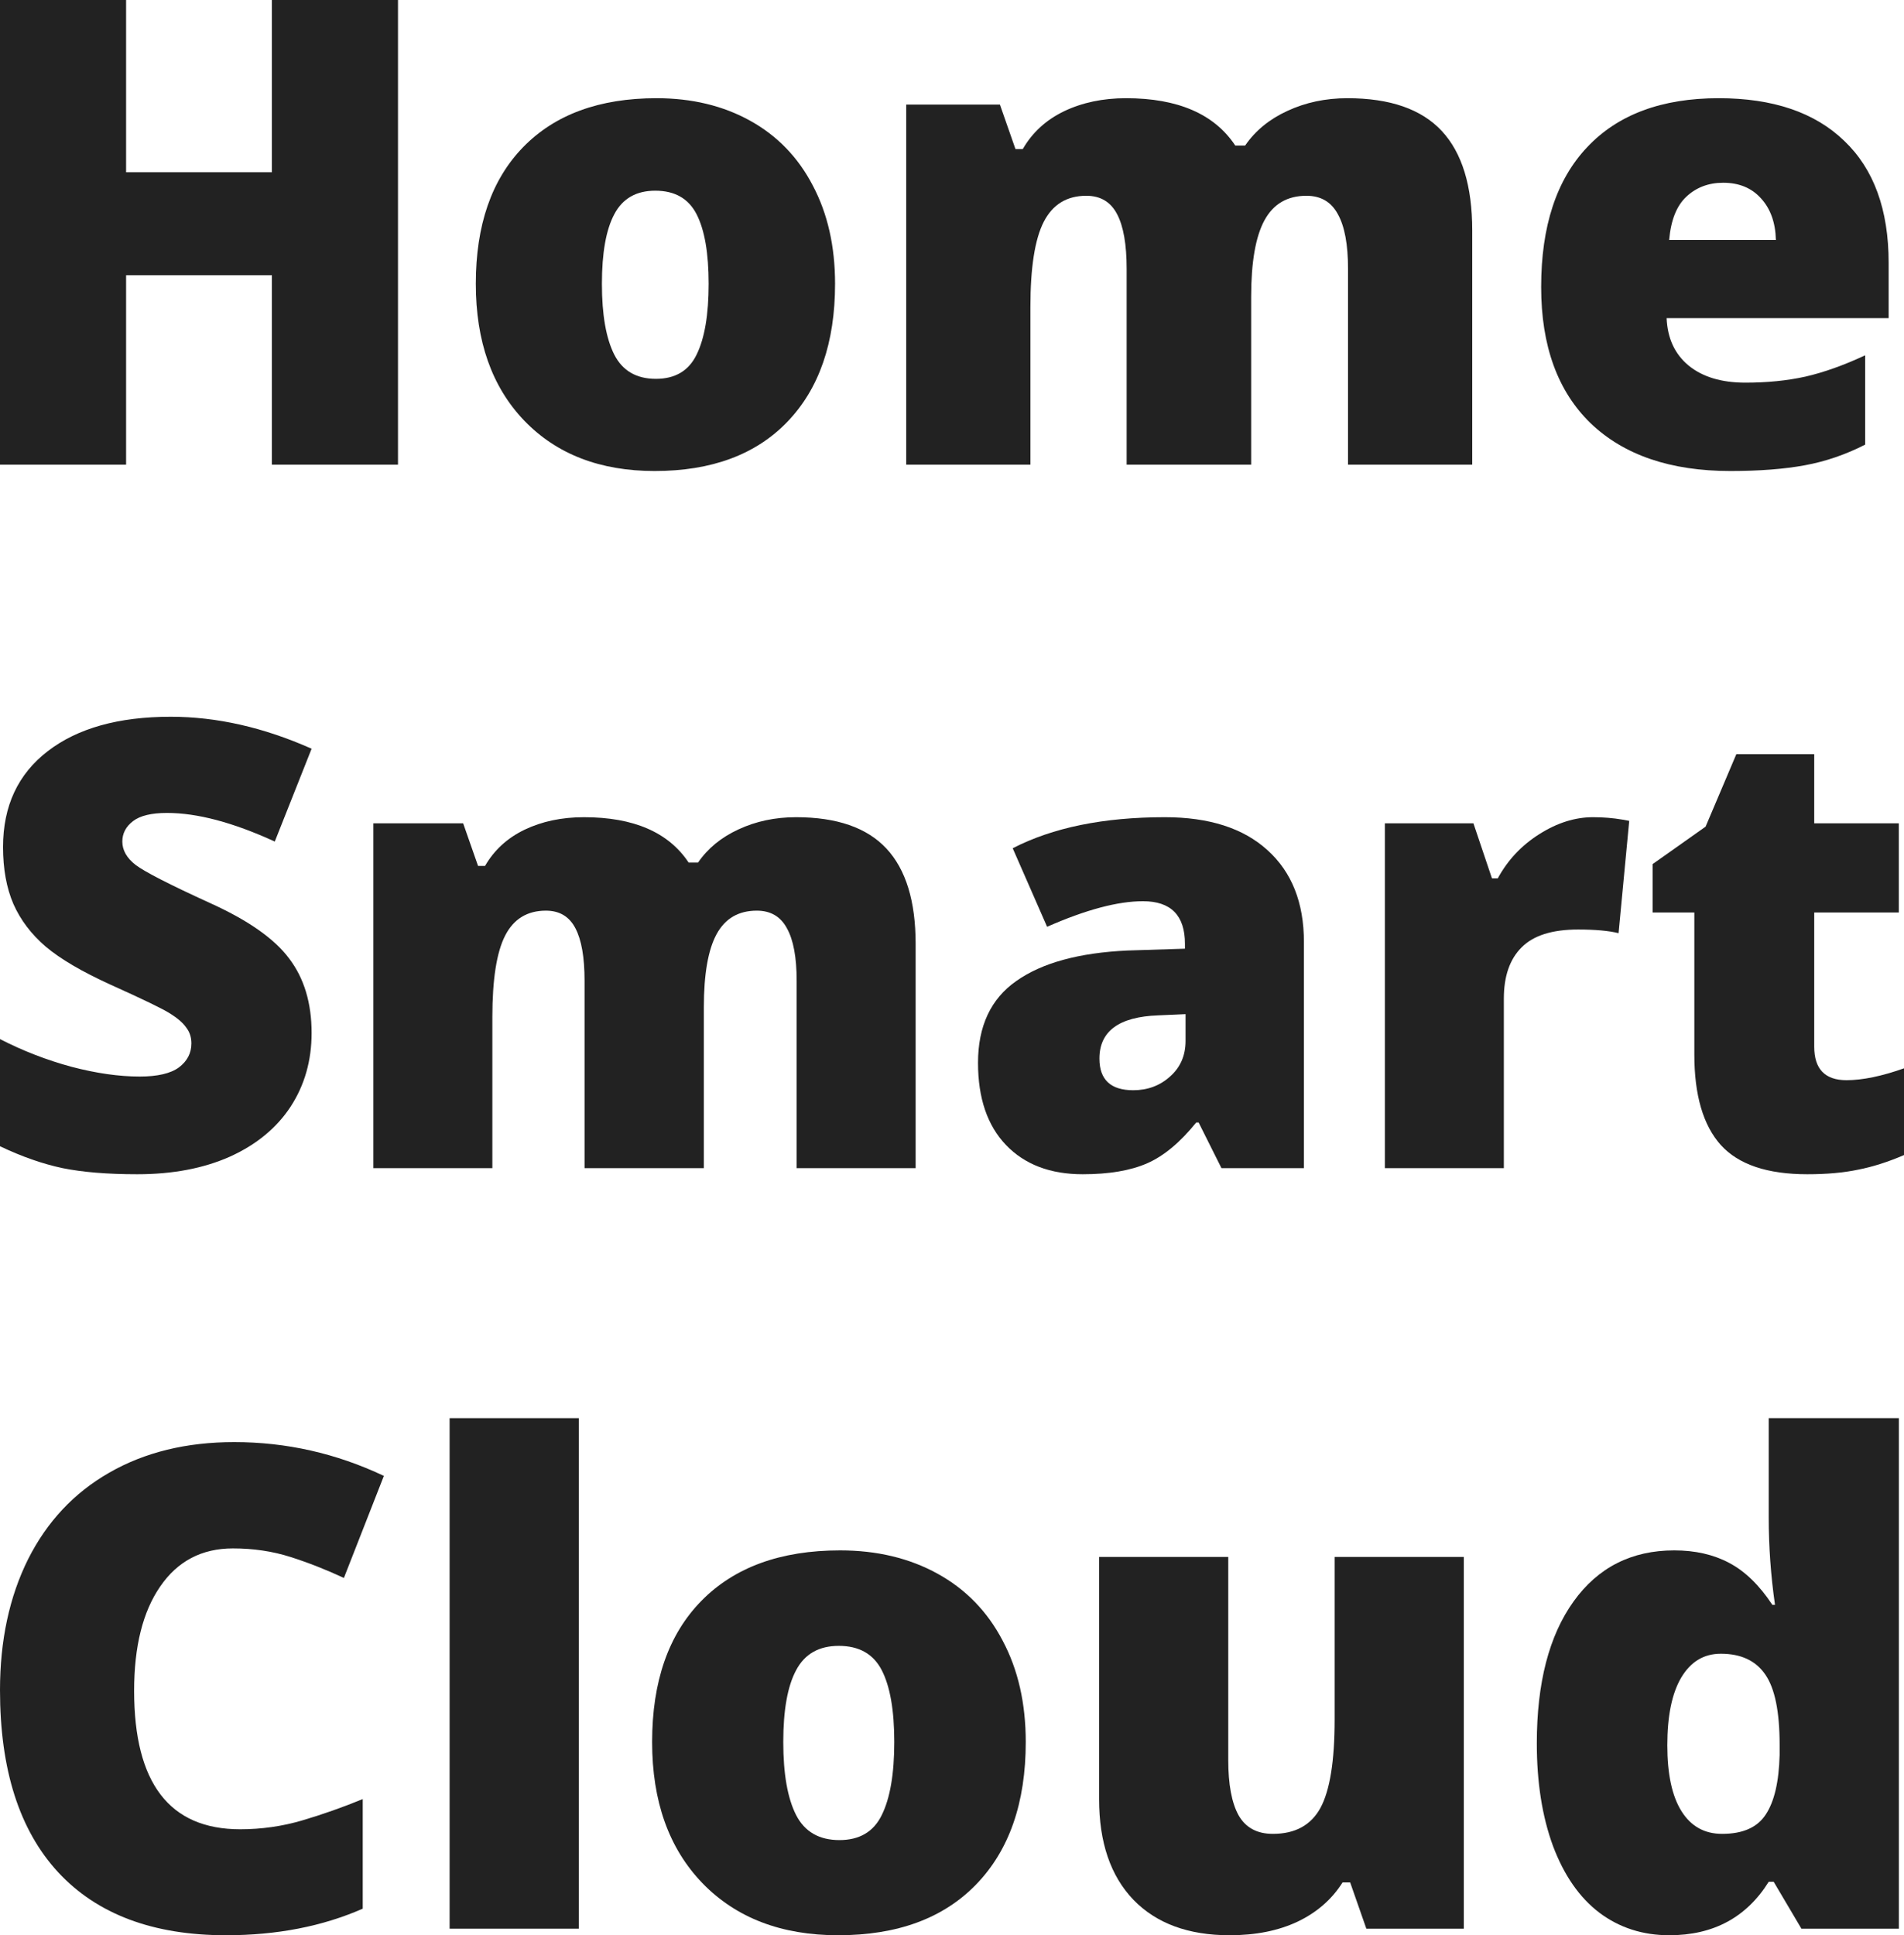 <svg width="372" height="378" viewBox="0 0 372 378" fill="none" xmlns="http://www.w3.org/2000/svg">
<path d="M77.759 90.758H53.122V53.76H24.637V90.758H0V0H24.637V33.646H53.122V0H77.759V90.758Z" fill="#222222"/>
<path d="M163.152 55.436C163.152 66.941 160.049 75.922 153.843 82.378C147.679 88.793 139.032 92 127.903 92C117.229 92 108.727 88.71 102.397 82.13C96.108 75.549 92.964 66.651 92.964 55.436C92.964 43.972 96.046 35.074 102.21 28.742C108.416 22.369 117.104 19.182 128.275 19.182C135.184 19.182 141.287 20.651 146.582 23.59C151.878 26.528 155.953 30.749 158.808 36.254C161.704 41.717 163.152 48.111 163.152 55.436ZM117.601 55.436C117.601 61.478 118.408 66.093 120.021 69.279C121.635 72.425 124.345 73.997 128.151 73.997C131.916 73.997 134.564 72.425 136.094 69.279C137.666 66.093 138.453 61.478 138.453 55.436C138.453 49.435 137.666 44.903 136.094 41.841C134.522 38.778 131.833 37.247 128.027 37.247C124.303 37.247 121.635 38.778 120.021 41.841C118.408 44.862 117.601 49.394 117.601 55.436Z" fill="#222222"/>
<path d="M263.376 90.758V52.518C263.376 47.759 262.714 44.2 261.391 41.841C260.108 39.44 258.06 38.24 255.247 38.24C251.523 38.24 248.793 39.834 247.055 43.02C245.317 46.207 244.449 51.194 244.449 57.981V90.758H220.122V52.518C220.122 47.759 219.501 44.2 218.26 41.841C217.019 39.44 215.012 38.24 212.24 38.24C208.434 38.24 205.662 39.937 203.924 43.331C202.187 46.724 201.318 52.27 201.318 59.968V90.758H177.053V20.424H195.36L198.401 29.115H199.828C201.69 25.887 204.379 23.424 207.896 21.727C211.454 20.031 215.488 19.182 219.997 19.182C230.134 19.182 237.25 22.265 241.346 28.432H243.269C245.255 25.535 248.007 23.279 251.523 21.665C255.081 20.01 258.991 19.182 263.252 19.182C271.568 19.182 277.712 21.314 281.684 25.576C285.655 29.839 287.641 36.316 287.641 45.007V90.758H263.376Z" fill="#222222"/>
<path d="M338.095 92C326.386 92 317.285 88.896 310.789 82.688C304.335 76.439 301.108 67.562 301.108 56.057C301.108 44.179 304.107 35.074 310.106 28.742C316.105 22.369 324.67 19.182 335.799 19.182C346.39 19.182 354.561 21.955 360.312 27.501C366.104 33.005 369 40.951 369 51.339V62.14H325.621C325.787 66.072 327.214 69.155 329.903 71.39C332.634 73.625 336.337 74.742 341.012 74.742C345.273 74.742 349.183 74.349 352.741 73.563C356.34 72.735 360.229 71.349 364.408 69.403V86.847C360.601 88.793 356.671 90.138 352.617 90.883C348.562 91.627 343.721 92 338.095 92ZM336.668 35.695C333.813 35.695 331.413 36.605 329.469 38.426C327.566 40.206 326.449 43.02 326.118 46.869H346.969C346.886 43.475 345.914 40.765 344.052 38.737C342.232 36.709 339.77 35.695 336.668 35.695Z" fill="#222222"/>
<path d="M60.88 201.772C60.88 207.163 59.513 211.958 56.778 216.16C54.043 220.322 50.099 223.572 44.947 225.91C39.794 228.209 33.75 229.358 26.814 229.358C21.027 229.358 16.171 228.962 12.247 228.169C8.323 227.337 4.241 225.91 0 223.889V202.961C4.479 205.26 9.136 207.063 13.972 208.371C18.807 209.64 23.246 210.274 27.289 210.274C30.777 210.274 33.334 209.679 34.959 208.49C36.584 207.262 37.396 205.696 37.396 203.794C37.396 202.604 37.059 201.574 36.386 200.702C35.751 199.79 34.701 198.879 33.234 197.967C31.808 197.055 27.963 195.193 21.701 192.378C16.033 189.802 11.772 187.305 8.918 184.887C6.104 182.47 4.003 179.695 2.616 176.564C1.268 173.433 0.595 169.727 0.595 165.446C0.595 157.44 3.508 151.197 9.334 146.718C15.161 142.239 23.167 140 33.353 140C42.351 140 51.526 142.081 60.88 146.243L53.686 164.376C45.561 160.65 38.546 158.787 32.64 158.787C29.588 158.787 27.368 159.322 25.981 160.393C24.594 161.463 23.9 162.79 23.9 164.376C23.9 166.08 24.772 167.606 26.516 168.954C28.3 170.301 33.096 172.759 40.904 176.326C48.395 179.695 53.587 183.322 56.481 187.206C59.414 191.051 60.88 195.906 60.88 201.772Z" fill="#222222"/>
<path d="M155.649 228.169V191.546C155.649 186.988 155.015 183.579 153.747 181.32C152.518 179.021 150.556 177.872 147.861 177.872C144.293 177.872 141.677 179.398 140.013 182.45C138.348 185.502 137.516 190.278 137.516 196.778V228.169H114.21V191.546C114.21 186.988 113.615 183.579 112.426 181.32C111.237 179.021 109.315 177.872 106.659 177.872C103.013 177.872 100.357 179.497 98.693 182.747C97.028 185.997 96.196 191.308 96.196 198.681V228.169H72.949V160.809H90.488L93.401 169.132H94.769C96.552 166.041 99.129 163.682 102.498 162.057C105.906 160.432 109.771 159.62 114.091 159.62C123.802 159.62 130.619 162.572 134.543 168.478H136.386C138.289 165.704 140.924 163.544 144.293 161.998C147.702 160.412 151.448 159.62 155.53 159.62C163.497 159.62 169.383 161.661 173.188 165.743C176.993 169.826 178.895 176.029 178.895 184.352V228.169H155.649Z" fill="#222222"/>
<path d="M238.646 228.169L234.187 219.251H233.711C230.58 223.136 227.389 225.791 224.139 227.218C220.889 228.645 216.688 229.358 211.535 229.358C205.194 229.358 200.199 227.456 196.553 223.651C192.907 219.846 191.083 214.495 191.083 207.599C191.083 200.424 193.58 195.093 198.574 191.606C203.568 188.078 210.802 186.096 220.275 185.66L231.512 185.303V184.352C231.512 178.803 228.777 176.029 223.307 176.029C218.392 176.029 212.15 177.693 204.579 181.023L197.861 165.684C205.709 161.641 215.618 159.62 227.588 159.62C236.228 159.62 242.907 161.76 247.623 166.041C252.38 170.321 254.758 176.306 254.758 183.996V228.169H238.646ZM221.405 212.949C224.219 212.949 226.617 212.058 228.598 210.274C230.62 208.49 231.631 206.172 231.631 203.318V198.086L226.28 198.324C218.63 198.601 214.805 201.415 214.805 206.766C214.805 210.888 217.005 212.949 221.405 212.949Z" fill="#222222"/>
<path d="M311.239 159.62C313.26 159.62 315.182 159.778 317.006 160.095L318.314 160.333L316.233 182.271C314.33 181.796 311.694 181.558 308.325 181.558C303.252 181.558 299.566 182.727 297.267 185.066C294.968 187.365 293.819 190.694 293.819 195.054V228.169H270.572V160.809H287.873L291.5 171.57H292.63C294.572 168.003 297.267 165.129 300.715 162.949C304.203 160.729 307.711 159.62 311.239 159.62Z" fill="#222222"/>
<path d="M360.763 210.987C363.895 210.987 367.64 210.214 372 208.669V225.613C368.869 226.961 365.876 227.912 363.023 228.467C360.208 229.061 356.899 229.358 353.094 229.358C345.286 229.358 339.657 227.456 336.209 223.651C332.761 219.806 331.037 213.92 331.037 205.993V178.229H322.892V168.775L333.236 161.463L339.241 147.313H354.461V160.809H370.989V178.229H354.461V204.447C354.461 208.807 356.562 210.987 360.763 210.987Z" fill="#222222"/>
<path d="M45.504 302.442C39.437 302.442 34.703 304.92 31.304 309.876C27.905 314.79 26.205 321.583 26.205 330.256C26.205 348.285 33.111 357.3 46.924 357.3C51.097 357.3 55.142 356.723 59.058 355.57C62.974 354.416 66.911 353.028 70.87 351.404V372.809C62.995 376.27 54.088 378 44.148 378C29.905 378 18.976 373.898 11.36 365.695C3.787 357.492 0 345.636 0 330.128C0 320.429 1.829 311.906 5.486 304.557C9.187 297.209 14.479 291.569 21.364 287.638C28.292 283.665 36.424 281.678 45.762 281.678C55.96 281.678 65.706 283.879 75 288.279L67.191 308.21C63.705 306.587 60.22 305.219 56.734 304.108C53.249 302.998 49.505 302.442 45.504 302.442Z" fill="#222222"/>
<path d="M113.081 376.718H87.845V277H113.081V376.718Z" fill="#222222"/>
<path d="M200.41 340.253C200.41 352.13 197.182 361.402 190.728 368.067C184.317 374.689 175.324 378 163.749 378C152.647 378 143.804 374.603 137.221 367.81C130.68 361.017 127.41 351.831 127.41 340.253C127.41 328.419 130.616 319.233 137.027 312.696C143.482 306.117 152.518 302.827 164.136 302.827C171.322 302.827 177.669 304.343 183.176 307.377C188.684 310.41 192.923 314.768 195.892 320.451C198.904 326.09 200.41 332.691 200.41 340.253ZM153.034 340.253C153.034 346.491 153.873 351.255 155.551 354.544C157.23 357.791 160.048 359.415 164.007 359.415C167.922 359.415 170.676 357.791 172.268 354.544C173.904 351.255 174.721 346.491 174.721 340.253C174.721 334.058 173.904 329.38 172.268 326.218C170.633 323.057 167.836 321.476 163.878 321.476C160.005 321.476 157.23 323.057 155.551 326.218C153.873 329.337 153.034 334.015 153.034 340.253Z" fill="#222222"/>
<path d="M266.955 376.718L263.792 367.682H262.308C260.199 371.015 257.252 373.578 253.465 375.372C249.721 377.124 245.311 378 240.233 378C232.187 378 225.926 375.693 221.451 371.079C216.976 366.422 214.739 359.864 214.739 351.404V304.108H239.975V343.778C239.975 348.52 240.642 352.109 241.976 354.544C243.353 356.98 245.591 358.197 248.689 358.197C253.035 358.197 256.133 356.51 257.983 353.135C259.833 349.717 260.759 343.97 260.759 335.895V304.108H285.995V376.718H266.955Z" fill="#222222"/>
<path d="M326.142 378C320.935 378 316.374 376.526 312.458 373.578C308.586 370.63 305.574 366.294 303.422 360.569C301.314 354.843 300.26 348.157 300.26 340.51C300.26 328.718 302.648 319.489 307.424 312.824C312.2 306.159 318.762 302.827 327.11 302.827C331.198 302.827 334.769 303.639 337.824 305.262C340.922 306.886 343.741 309.62 346.28 313.465H346.796C345.978 307.783 345.57 302.1 345.57 296.418V277H371V376.718H351.959L346.538 367.554H345.57C341.224 374.518 334.748 378 326.142 378ZM336.469 358.197C340.514 358.197 343.354 356.937 344.989 354.416C346.667 351.896 347.57 348.008 347.7 342.753V340.766C347.7 334.357 346.774 329.807 344.924 327.115C343.074 324.381 340.169 323.014 336.211 323.014C332.897 323.014 330.316 324.573 328.465 327.692C326.658 330.768 325.755 335.169 325.755 340.894C325.755 346.534 326.68 350.827 328.53 353.775C330.38 356.723 333.026 358.197 336.469 358.197Z" fill="#222222"/>
</svg>
